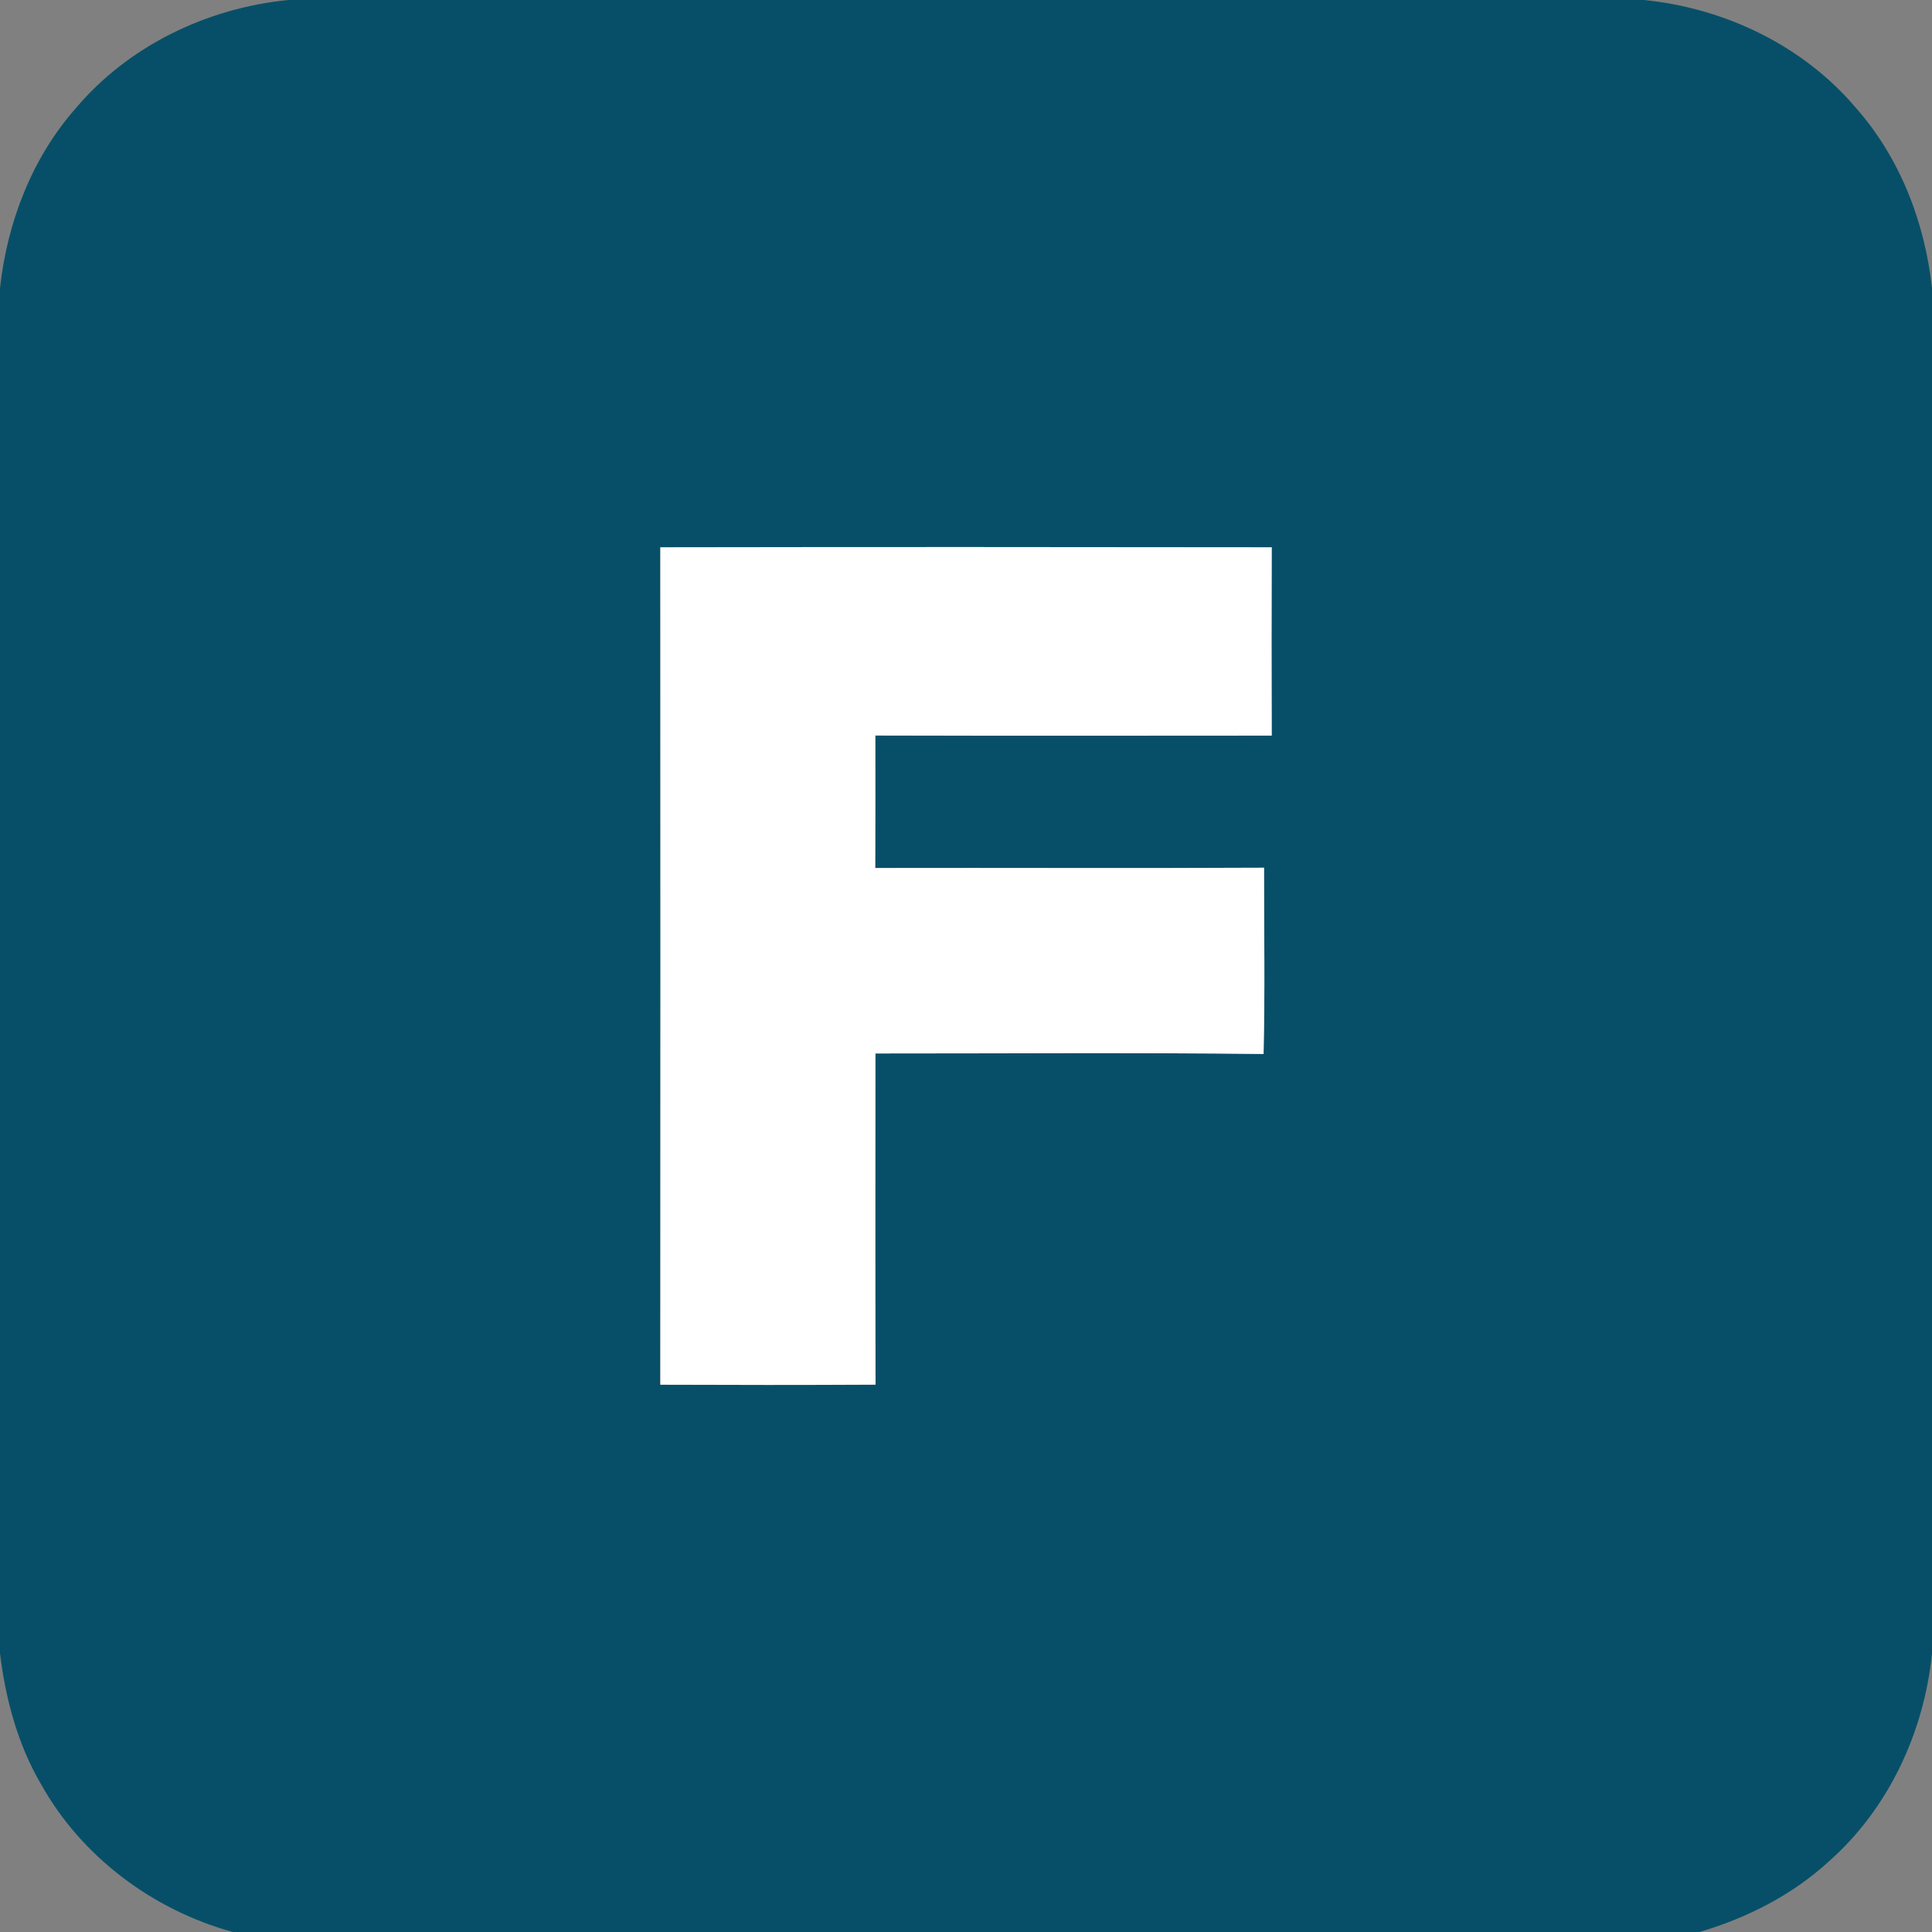 <svg xmlns="http://www.w3.org/2000/svg" viewBox="0 0 400 400"><rect x="0" y="0" width="400" height="400" fill="#808080" stroke="none"/><title>Logo Zurb Foundation</title><path fill="#074f68" d="M59.68 0h280.66c16.8 1.67 33.09 9.48 44.03 22.48 9.07 10.32 14.16 23.64 15.63 37.21v282.66c-1.66 16.34-9.04 32.21-21.45 43.12-7.56 6.92-16.9 11.63-26.68 14.53H48.2c-16.55-4.56-31.32-15.56-39.71-30.61-4.84-8.26-7.33-17.62-8.49-27.07V59.66C1.48 46.11 6.56 32.8 15.62 22.49 26.56 9.48 42.86 1.66 59.68 0m77.03 113.31c.03 57.79.03 115.59 0 173.38 14.85.06 29.71.07 44.56-.01-.06-22.85-.04-45.71-.02-68.57 26.79.01 53.58-.2 80.36.11.31-12.85.09-25.71.1-38.57-26.83.14-53.66 0-80.5.06.04-9.14.03-18.28.02-27.43 27.36.07 54.72.04 82.07.02-.04-13-.05-26 0-38.99-42.2-.06-84.4-.07-126.59 0z"/><path fill="#fefffe" d="M136.71 113.31c42.19-.07 84.39-.06 126.59 0-.05 12.99-.04 25.99 0 38.99-27.35.02-54.71.05-82.07-.02.01 9.15.02 18.29-.02 27.43 26.84-.06 53.67.08 80.5-.06-.01 12.86.21 25.72-.1 38.57-26.78-.31-53.57-.1-80.36-.11-.02 22.86-.04 45.72.02 68.57-14.85.08-29.71.07-44.56.01.03-57.79.03-115.59 0-173.38z"/></svg>
